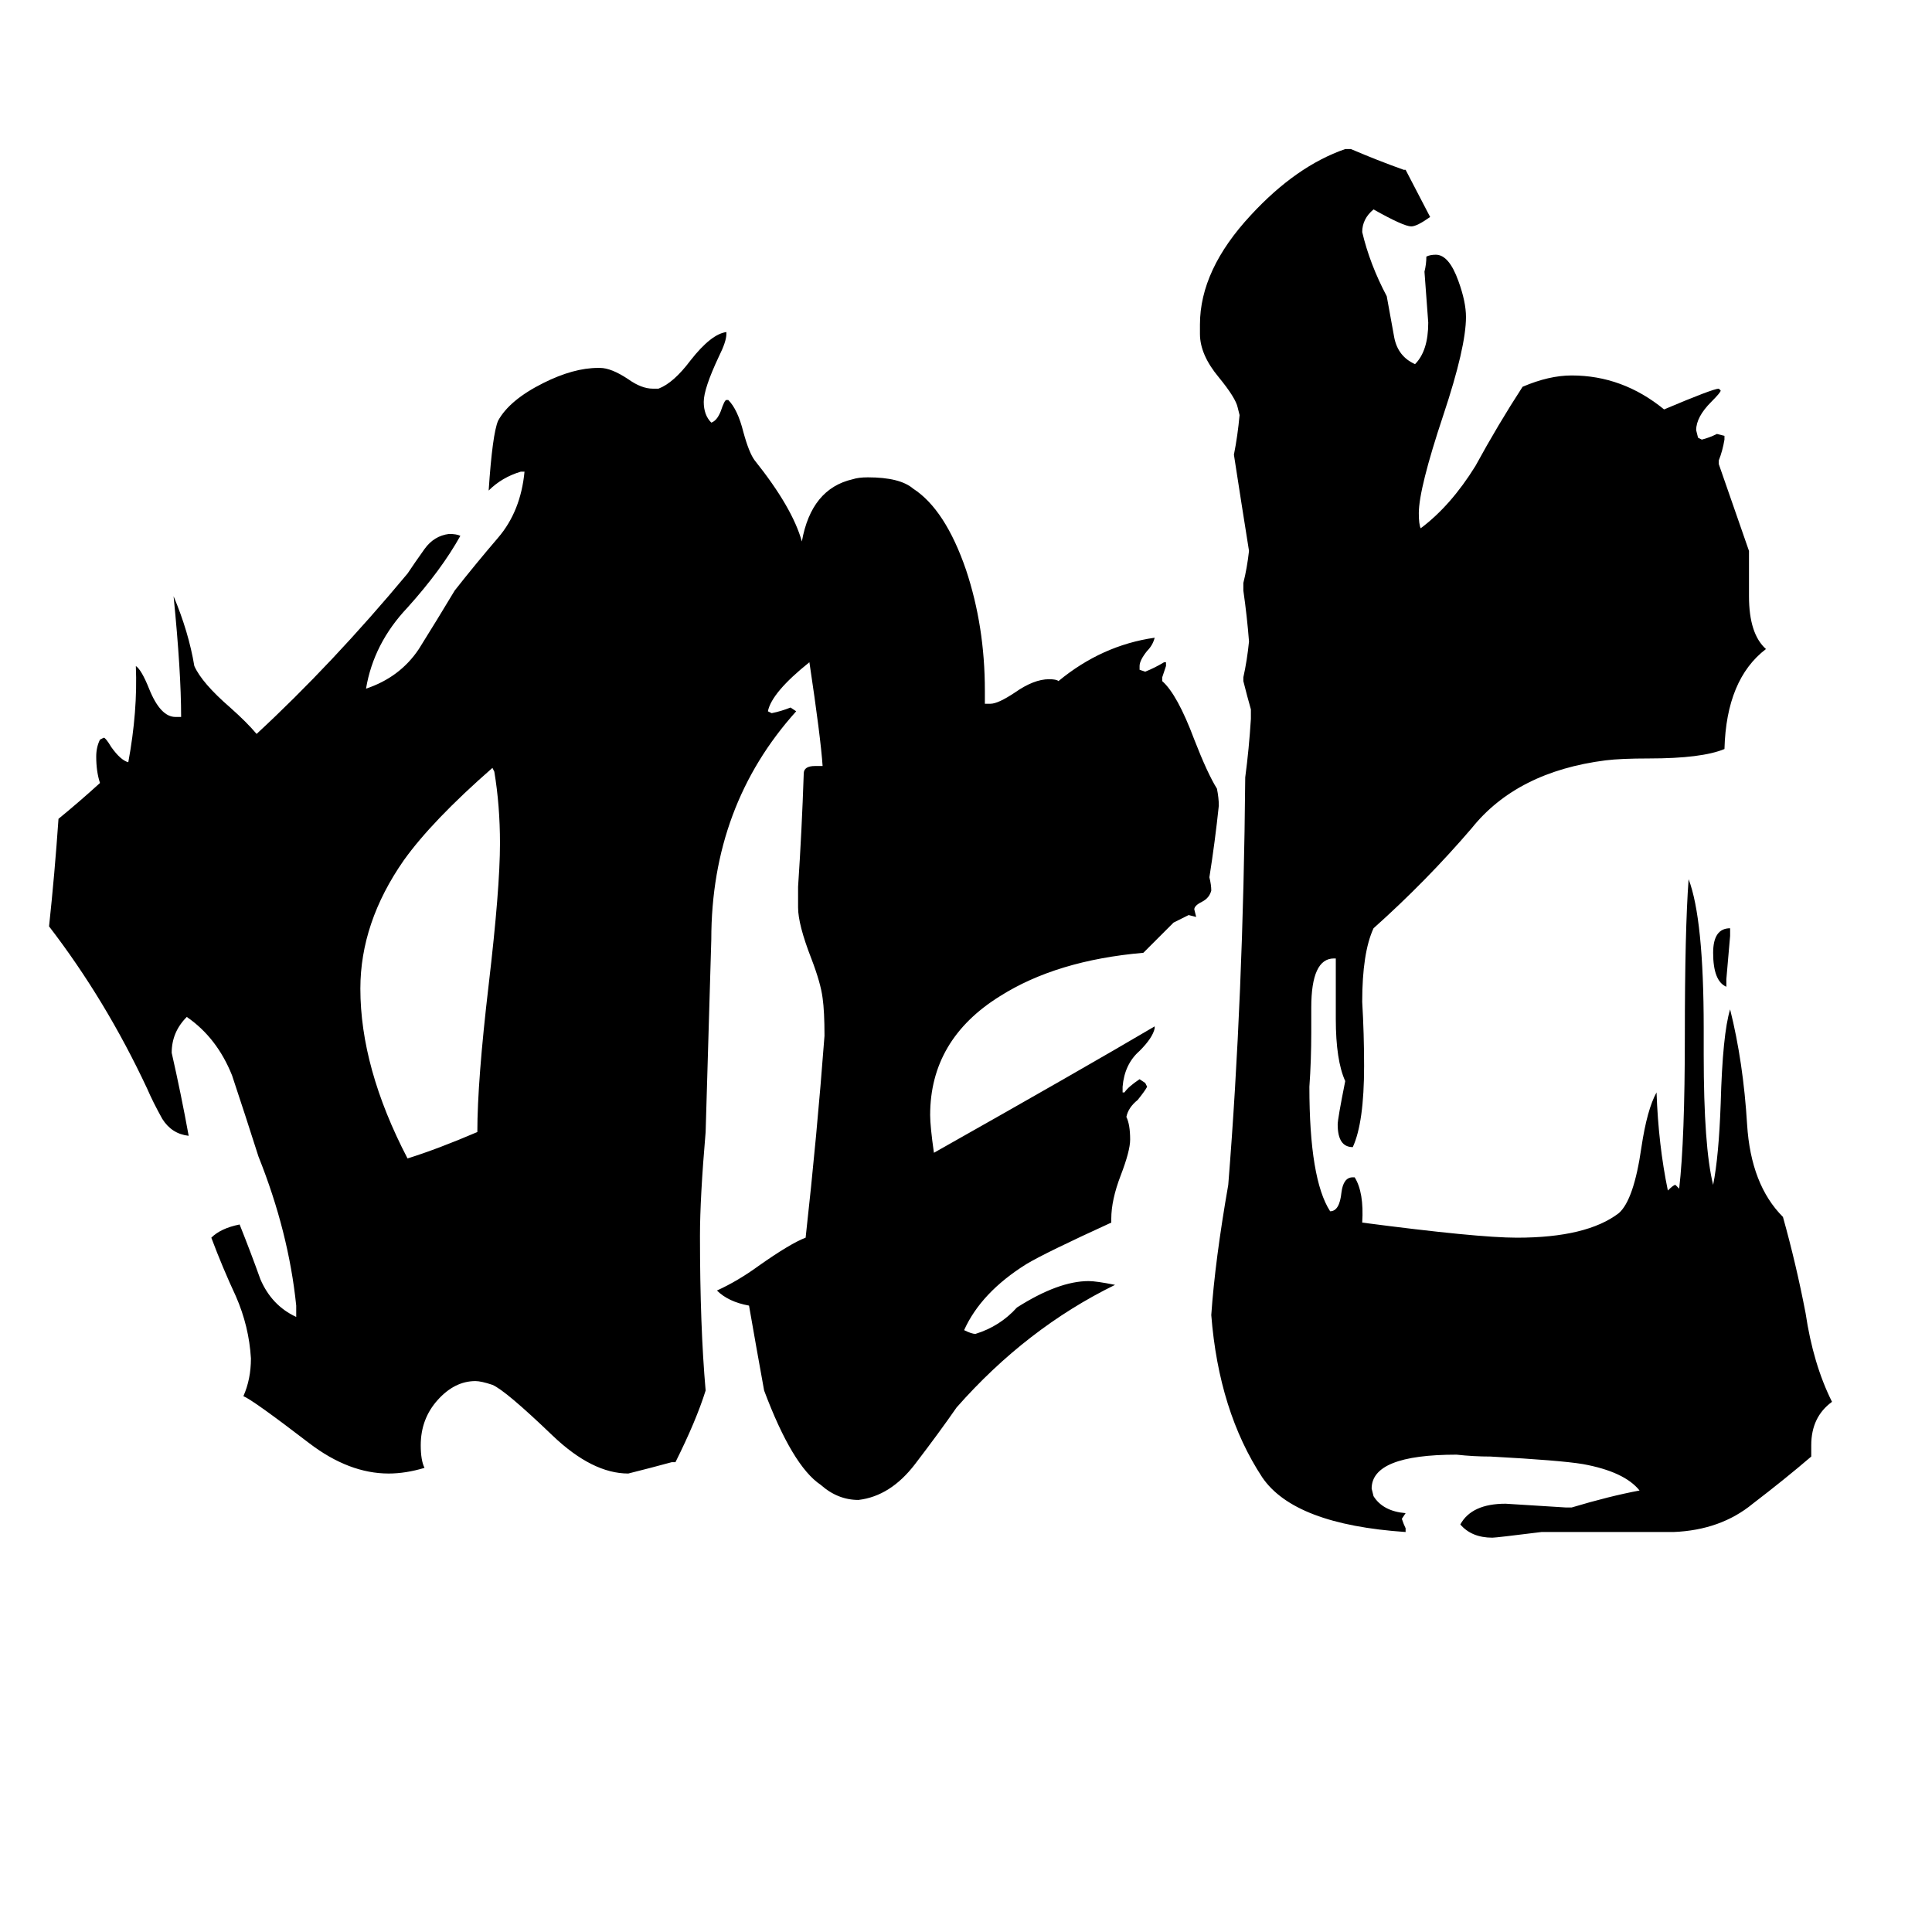 <svg xmlns="http://www.w3.org/2000/svg" viewBox="0 -800 1024 1024">
	<path fill="#000000" d="M253 -200Q253 -227 259 -278Q265 -329 265 -353Q265 -373 262 -391L261 -393Q229 -365 214 -344Q191 -311 191 -276Q191 -234 216 -186Q232 -191 253 -200ZM971 -57Q960 -49 960 -34V-28Q946 -16 929 -3Q912 11 887 12H817Q793 15 791 15Q780 15 774 8Q780 -3 798 -3Q814 -2 830 -1H833Q853 -7 869 -10Q861 -20 839 -24Q827 -26 790 -28Q781 -28 772 -29Q727 -29 727 -11L728 -7Q733 1 745 2L743 5Q744 8 745 10V12Q686 8 669 -17Q646 -52 642 -103Q644 -132 651 -172Q659 -272 660 -388Q662 -403 663 -419V-424Q661 -431 659 -439V-441Q661 -450 662 -460Q661 -473 659 -487V-491Q661 -499 662 -508Q658 -533 654 -559Q656 -569 657 -580L656 -584Q655 -589 646 -600Q636 -612 636 -623V-628Q636 -657 663 -686Q687 -712 713 -721H716Q730 -715 744 -710H745L758 -685Q751 -680 748 -680Q744 -680 728 -689Q722 -684 722 -677Q726 -660 735 -643Q737 -632 739 -621Q741 -611 750 -607Q757 -614 757 -629Q756 -642 755 -656Q756 -660 756 -664Q758 -665 761 -665Q768 -665 773 -651Q777 -640 777 -632Q777 -616 765 -580Q752 -541 752 -528Q752 -522 753 -520Q769 -532 782 -553Q794 -575 807 -595Q821 -601 833 -601Q860 -601 882 -583Q908 -594 911 -594L912 -593Q912 -592 907 -587Q899 -579 899 -572L900 -568L902 -567Q906 -568 910 -570L914 -569V-567Q913 -561 911 -556V-554Q919 -531 927 -508V-484Q927 -464 936 -456Q915 -440 914 -403Q902 -398 874 -398Q859 -398 851 -397Q804 -391 780 -361Q756 -333 728 -308Q722 -295 722 -269Q723 -252 723 -235Q723 -205 717 -192Q709 -192 709 -204Q709 -207 713 -227Q708 -238 708 -260V-292H707Q695 -292 695 -266V-253Q695 -238 694 -224Q694 -175 705 -158Q710 -158 711 -168Q712 -176 717 -176H718Q723 -168 722 -152Q783 -144 804 -144Q841 -144 858 -157Q866 -164 870 -192Q873 -212 878 -221Q879 -193 884 -169Q887 -172 888 -172L890 -170Q893 -196 893 -251Q893 -307 895 -334Q903 -313 903 -255V-241Q903 -192 908 -172Q911 -187 912 -215Q913 -252 917 -265Q924 -237 926 -204Q928 -172 945 -155Q952 -130 957 -104Q961 -77 971 -57ZM917 -308V-304Q916 -292 915 -281V-277Q908 -280 908 -295Q908 -308 917 -308ZM429 -449Q409 -433 407 -423L409 -422Q414 -423 419 -425L422 -423Q377 -373 377 -302L374 -200Q371 -165 371 -145Q371 -97 374 -63Q369 -47 358 -25H356Q345 -22 333 -19Q314 -19 293 -39Q268 -63 261 -66Q255 -68 252 -68Q241 -68 232 -58Q223 -48 223 -34Q223 -26 225 -22Q215 -19 206 -19Q185 -19 164 -35Q134 -58 129 -60Q133 -69 133 -80Q132 -97 125 -113Q118 -128 112 -144Q117 -149 127 -151Q133 -136 138 -122Q144 -108 157 -102V-108Q153 -147 137 -187Q130 -209 123 -230Q115 -250 99 -261Q91 -253 91 -242Q96 -220 100 -198Q91 -199 86 -207Q81 -216 78 -223Q56 -270 26 -309Q29 -337 31 -366Q42 -375 53 -385Q51 -391 51 -399Q51 -404 53 -408L55 -409Q56 -409 59 -404Q64 -397 68 -396Q73 -423 72 -447Q75 -445 79 -435Q85 -420 93 -420H96Q96 -444 92 -484Q100 -465 103 -447Q107 -438 122 -425Q131 -417 136 -411Q176 -448 216 -496Q220 -502 225 -509Q230 -516 238 -517Q242 -517 244 -516Q234 -498 216 -478Q198 -459 194 -435Q212 -441 222 -456Q232 -472 241 -487Q252 -501 264 -515Q276 -529 278 -550H276Q266 -547 259 -540Q261 -570 264 -577Q270 -588 288 -597Q304 -605 317 -605H318Q324 -605 333 -599Q340 -594 346 -594H349Q357 -597 366 -609Q377 -623 385 -624V-623Q385 -619 381 -611Q373 -594 373 -587Q373 -580 377 -576Q380 -577 382 -582Q384 -588 385 -588H386Q391 -583 394 -571Q397 -560 400 -556Q420 -531 425 -513Q430 -541 452 -546Q455 -547 460 -547Q477 -547 484 -541Q501 -530 512 -498Q522 -468 522 -434V-427H525Q529 -427 538 -433Q548 -440 556 -440Q560 -440 561 -439Q584 -458 612 -462Q611 -458 608 -455Q604 -450 604 -447V-445L607 -444Q612 -446 617 -449H618V-447Q617 -444 616 -441V-439Q624 -432 633 -408Q640 -390 645 -382Q646 -377 646 -373Q644 -354 641 -335Q642 -331 642 -328Q641 -324 637 -322Q633 -320 633 -318L634 -314L630 -315Q626 -313 622 -311Q614 -303 606 -295Q560 -291 530 -272Q493 -249 493 -209Q493 -203 495 -189Q573 -233 612 -256V-255Q611 -250 604 -243Q596 -236 595 -224V-221H596Q598 -224 604 -228L607 -226L608 -224Q607 -222 603 -217Q598 -213 597 -208Q599 -204 599 -196Q599 -190 594 -177Q589 -164 589 -154V-152Q554 -136 544 -130Q520 -115 511 -95Q515 -93 517 -93Q530 -97 539 -107Q561 -121 577 -121Q581 -121 591 -119Q544 -96 507 -54Q498 -41 485 -24Q472 -7 455 -5Q444 -5 435 -13Q420 -23 405 -63Q401 -85 397 -108Q386 -110 380 -116Q391 -121 402 -129Q419 -141 427 -144Q433 -198 437 -251Q437 -264 436 -271Q435 -279 430 -292Q423 -310 423 -319V-330Q425 -360 426 -390Q426 -394 432 -394H436Q435 -409 429 -449Z"/>
</svg>